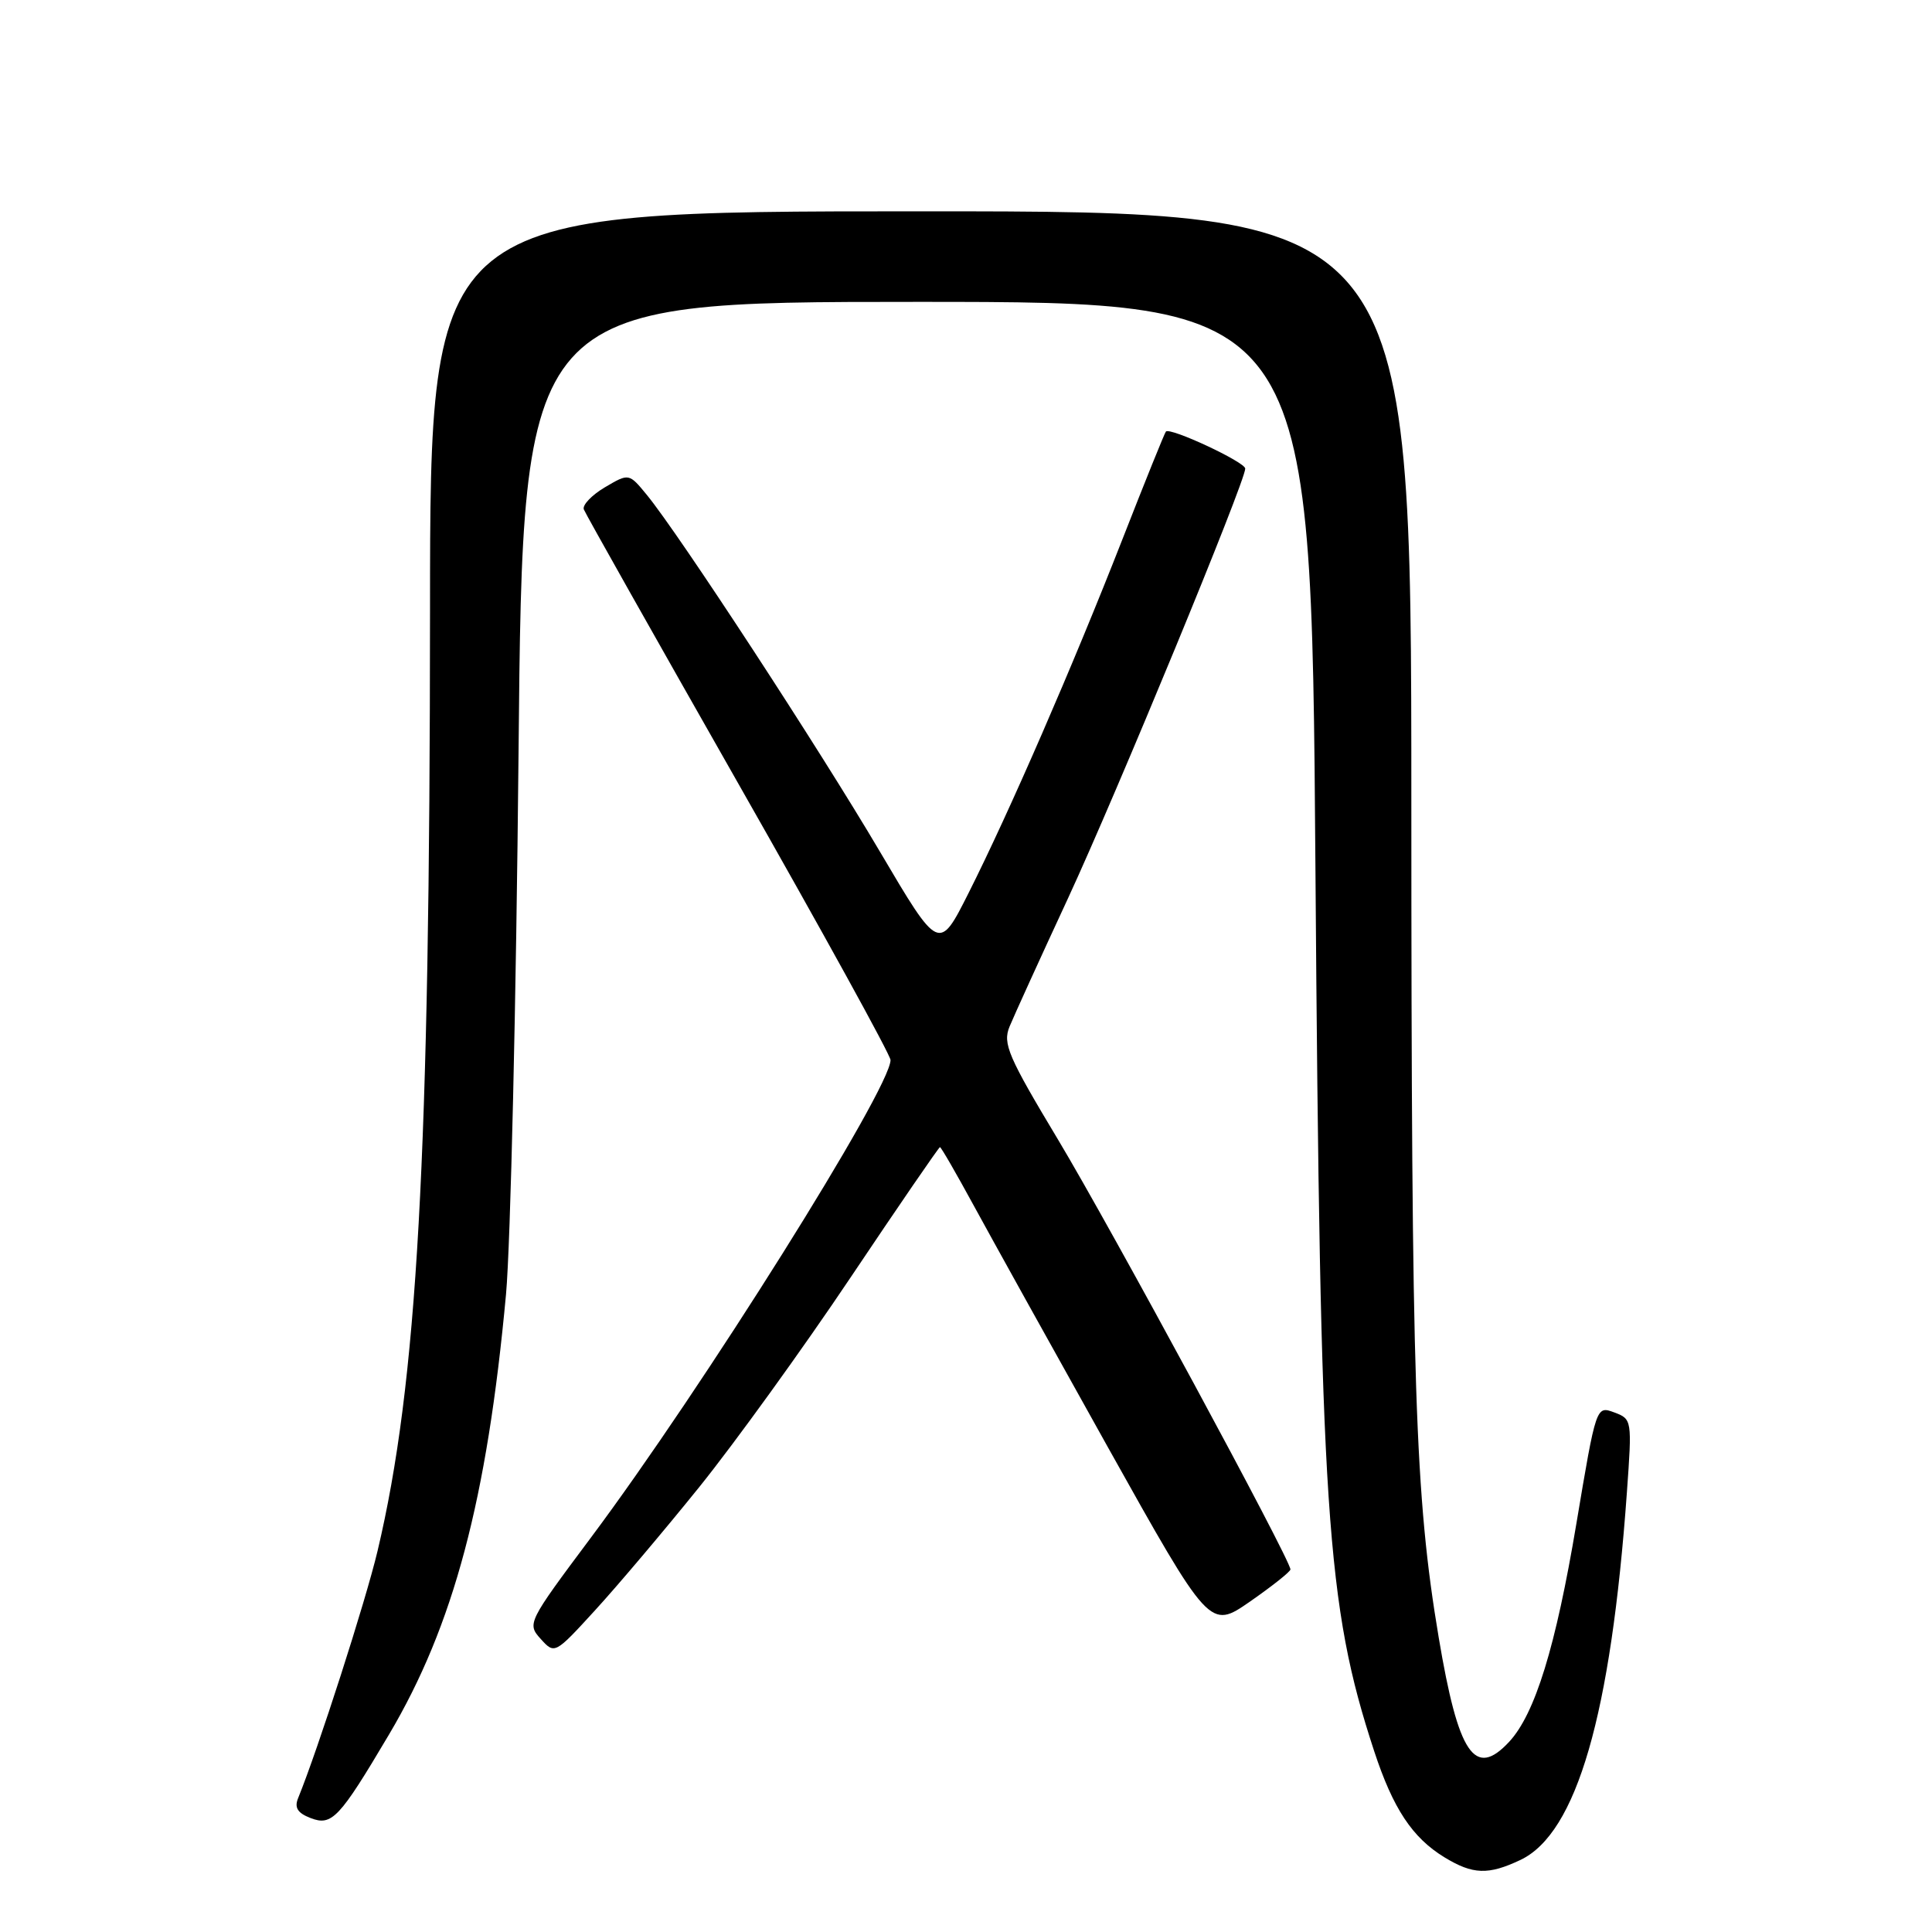 <?xml version="1.0" encoding="UTF-8" standalone="no"?>
<!DOCTYPE svg PUBLIC "-//W3C//DTD SVG 1.1//EN" "http://www.w3.org/Graphics/SVG/1.1/DTD/svg11.dtd" >
<svg xmlns="http://www.w3.org/2000/svg" xmlns:xlink="http://www.w3.org/1999/xlink" version="1.1" viewBox="0 0 256 256">
 <g >
 <path fill="currentColor"
d=" M 201.47 246.45 C 208.92 242.91 213.46 227.23 215.57 197.77 C 216.26 188.14 216.25 188.03 213.89 187.15 C 211.50 186.27 211.50 186.27 208.88 201.88 C 206.15 218.20 203.40 227.12 199.96 230.81 C 195.41 235.70 193.24 232.47 190.64 217.00 C 187.48 198.16 187.02 184.01 187.01 106.25 C 187.00 28.00 187.00 28.00 122.00 28.00 C 57.00 28.00 57.00 28.00 56.98 80.75 C 56.96 153.54 55.30 183.29 50.03 205.50 C 48.45 212.17 42.12 231.85 39.51 238.24 C 38.98 239.52 39.42 240.23 41.15 240.90 C 43.98 241.99 44.96 240.95 51.53 229.86 C 60.11 215.39 64.54 198.72 67.05 171.50 C 67.65 164.90 68.40 132.61 68.71 99.75 C 69.27 40.00 69.27 40.00 121.51 40.00 C 173.75 40.00 173.75 40.00 174.30 114.75 C 174.93 200.55 175.73 212.67 182.09 232.05 C 184.59 239.65 187.14 243.50 191.39 246.10 C 195.17 248.40 197.20 248.47 201.47 246.45 Z  M 92.69 197.00 C 97.34 191.22 106.36 178.74 112.72 169.25 C 119.08 159.76 124.41 152.00 124.55 152.00 C 124.70 152.00 126.71 155.49 129.03 159.75 C 131.35 164.01 139.33 178.39 146.77 191.71 C 160.30 215.91 160.30 215.91 165.64 212.21 C 168.57 210.17 170.98 208.26 170.99 207.96 C 171.02 206.72 147.14 162.57 140.21 151.03 C 133.58 139.99 132.84 138.28 133.77 136.03 C 134.34 134.64 137.83 126.97 141.53 119.00 C 148.01 105.00 165.00 63.82 165.00 62.09 C 165.00 61.23 155.07 56.59 154.49 57.18 C 154.32 57.36 151.72 63.80 148.71 71.50 C 142.15 88.26 133.74 107.60 128.35 118.31 C 124.42 126.12 124.42 126.12 116.57 112.81 C 108.54 99.19 90.00 70.81 85.72 65.59 C 83.34 62.69 83.34 62.69 80.15 64.57 C 78.40 65.61 77.14 66.93 77.36 67.50 C 77.58 68.08 86.82 84.47 97.88 103.92 C 108.95 123.37 118.00 139.81 118.00 140.46 C 118.00 144.24 93.08 183.96 78.30 203.74 C 69.92 214.96 69.82 215.15 71.65 217.17 C 73.49 219.21 73.52 219.20 78.86 213.36 C 81.81 210.14 88.03 202.78 92.69 197.00 Z "/>
</g>
</svg>